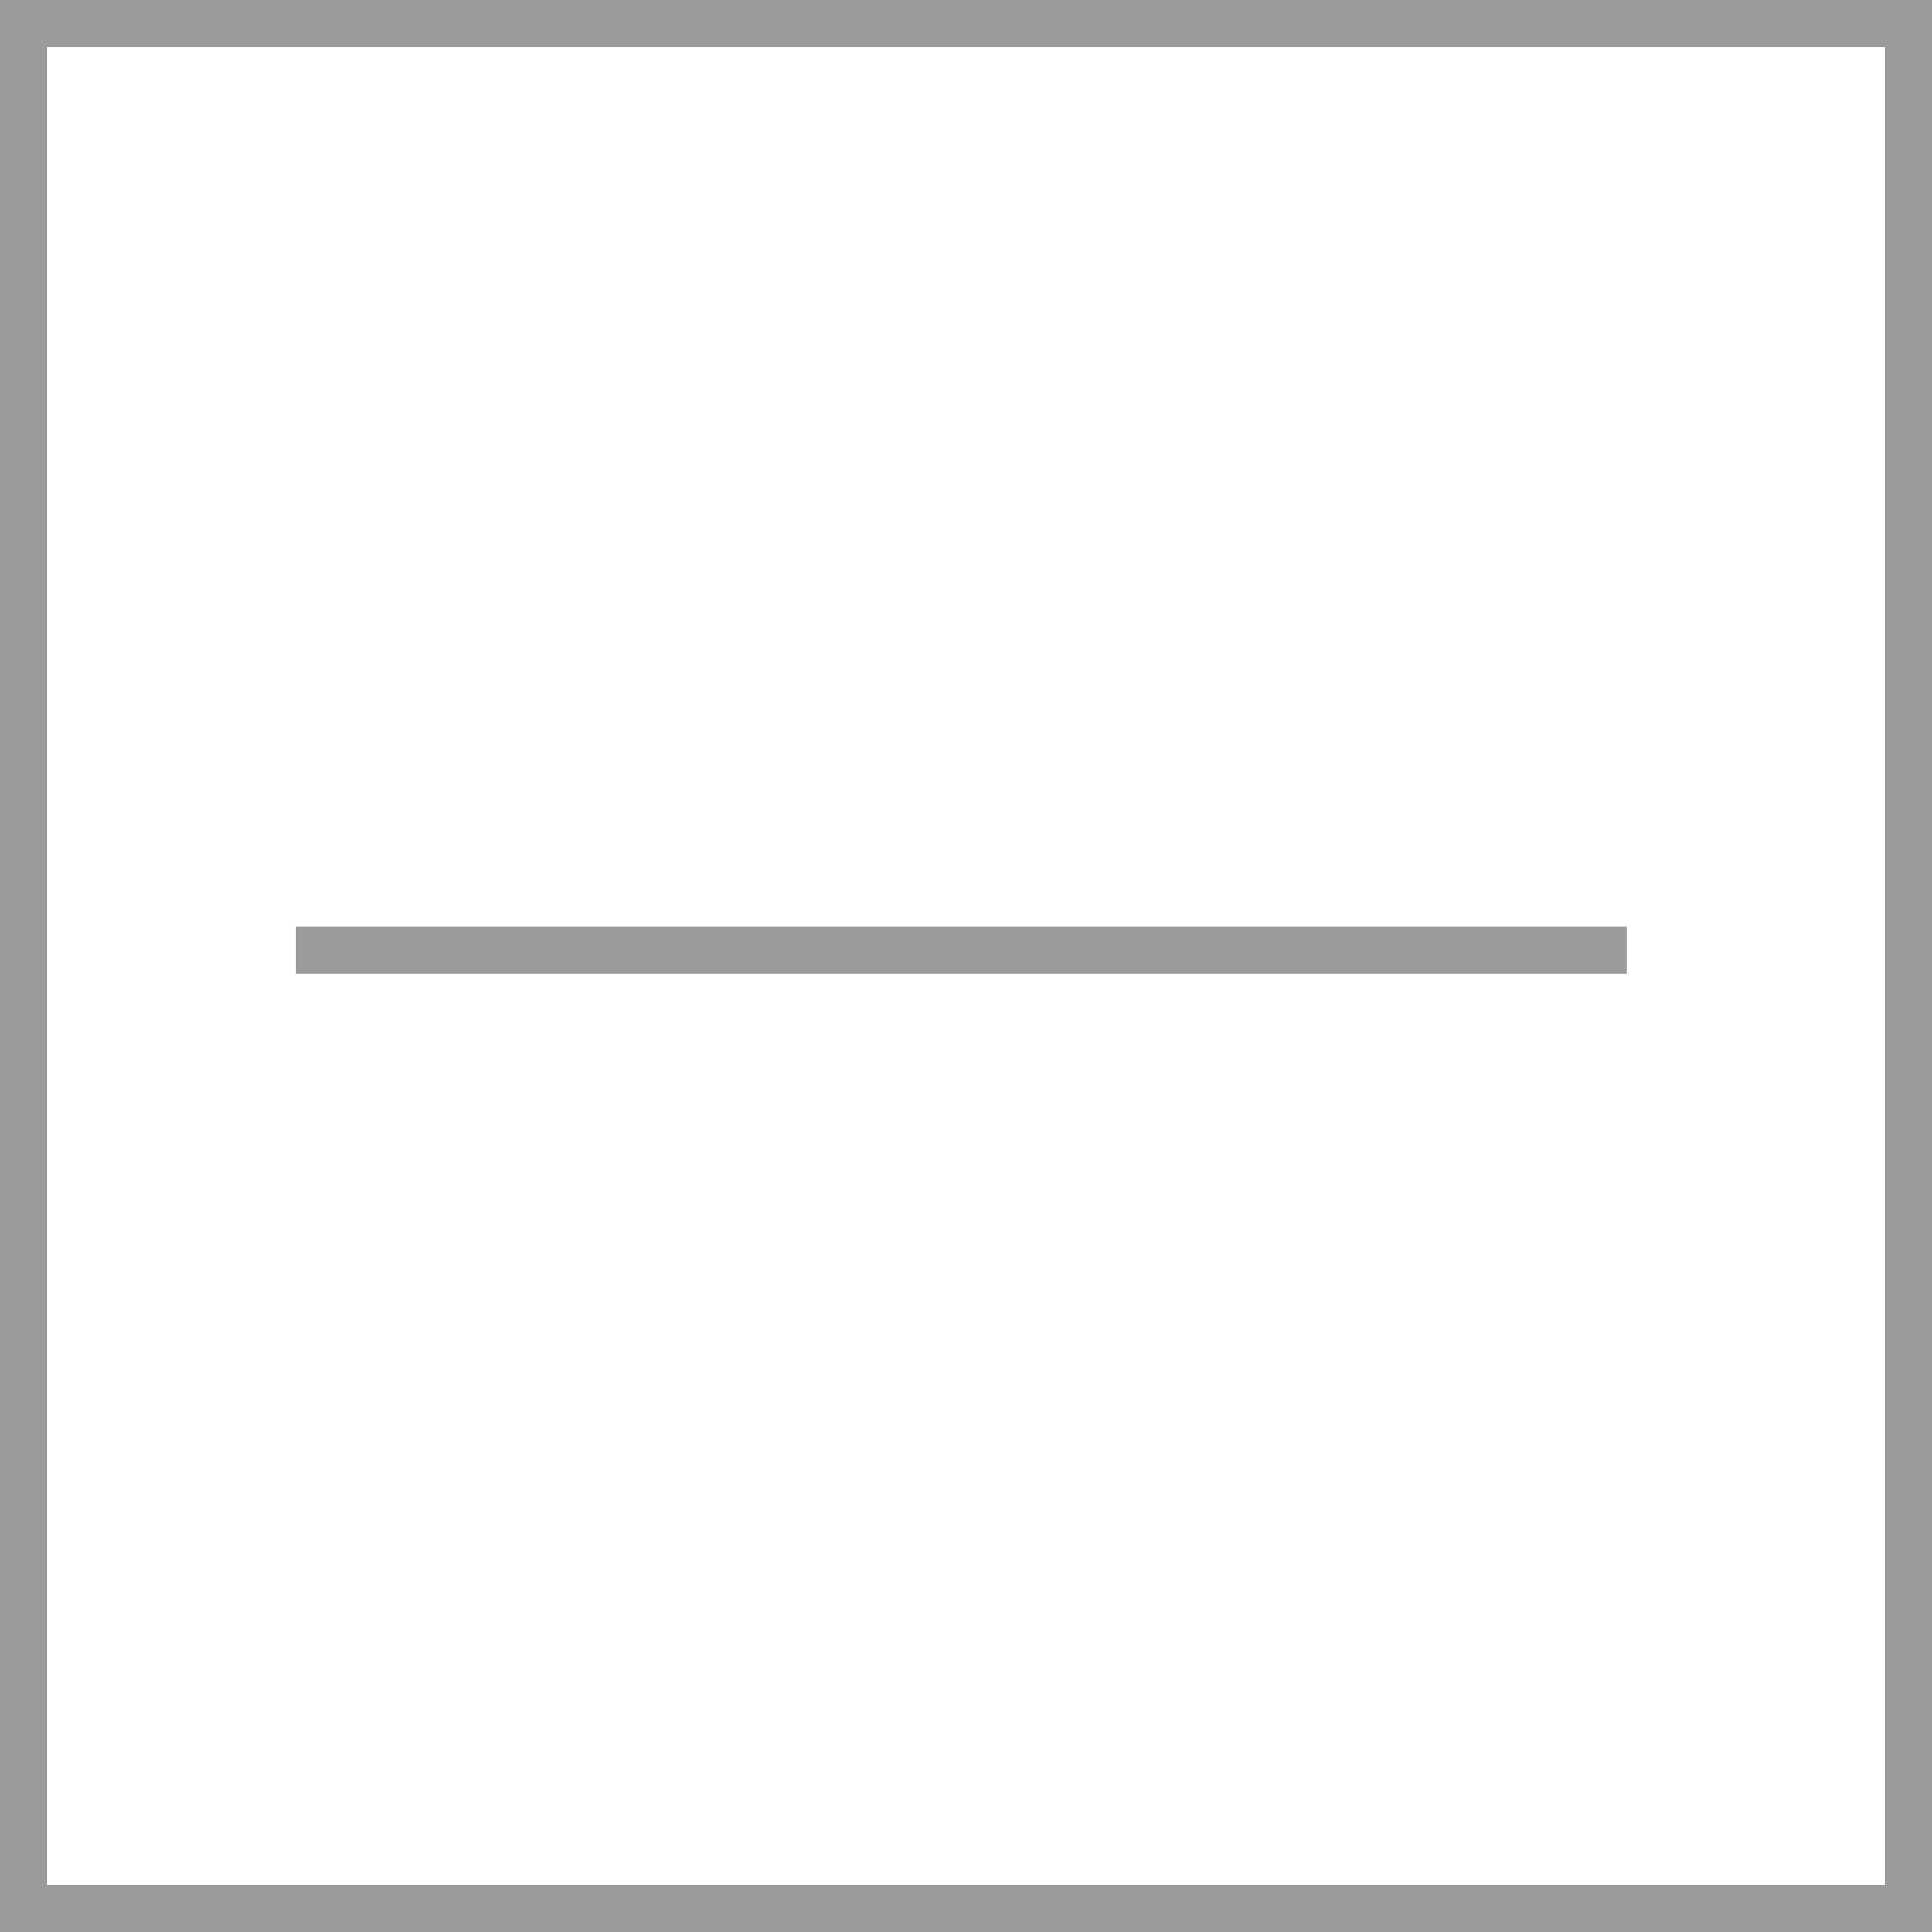 <?xml version="1.0" encoding="UTF-8"?>
<svg width="41px" height="41px" viewBox="0 0 41 41" version="1.1" xmlns="http://www.w3.org/2000/svg" xmlns:xlink="http://www.w3.org/1999/xlink">
    <!-- Generator: Sketch 43.1 (39012) - http://www.bohemiancoding.com/sketch -->
    <title>Group 8 Copy 3</title>
    <desc>Created with Sketch.</desc>
    <defs></defs>
    <g id="Welcome" stroke="none" stroke-width="1" fill="none" fill-rule="evenodd">
        <g id="order-2-flatplan" transform="translate(-838, -298)" stroke="#9B9B9B">
            <g id="Group-2" transform="translate(838, 298)">
                <g id="Group-8-Copy-3">
                    <g id="Page-1-Copy-2" transform="translate(20.401, 19.735) rotate(45) translate(-20.401, -19.735) translate(9.901, 9.235)">
                        <path d="M0.817,20.789 L20.789,0.817" id="Stroke-3"></path>
                    </g>
                    <rect id="Rectangle-2" x="0.5" y="0.5" width="40" height="40"></rect>
                </g>
            </g>
        </g>
    </g>
</svg>